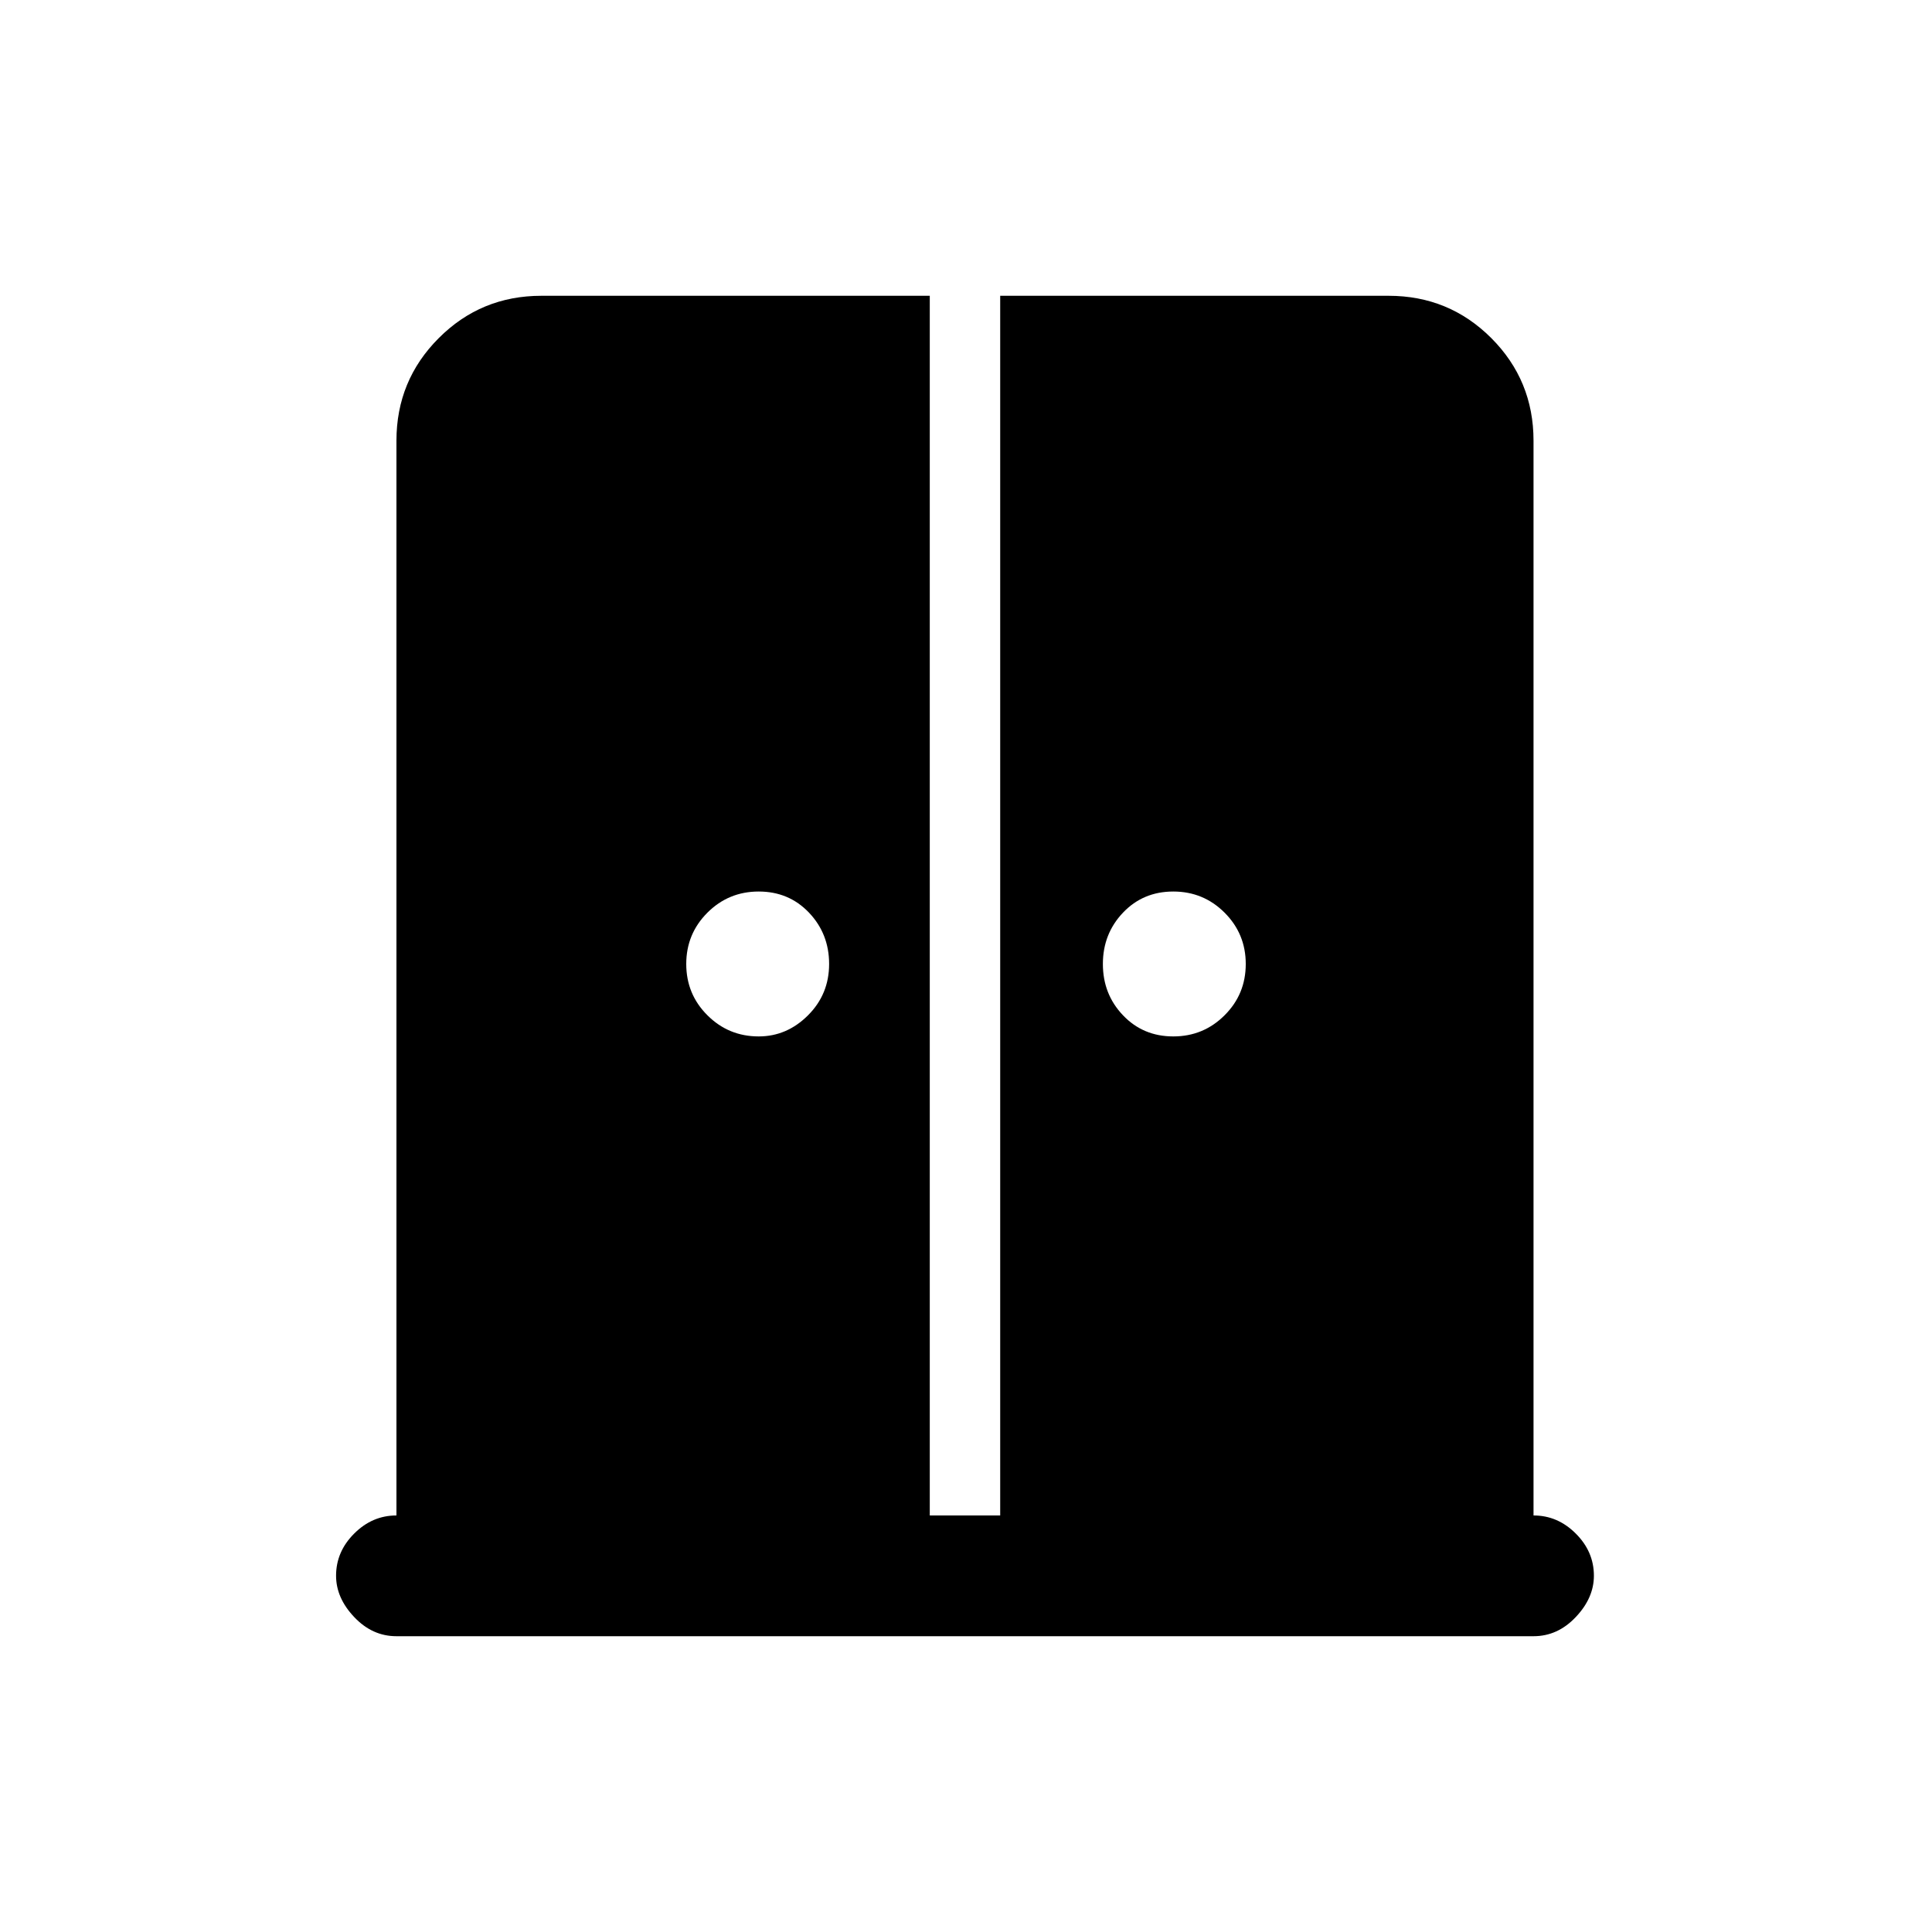 <svg xmlns="http://www.w3.org/2000/svg" height="20" width="20"><path d="M7.854 10.729q.292 0 .511-.219.218-.218.218-.531 0-.312-.208-.531-.208-.219-.521-.219-.312 0-.531.219-.219.219-.219.531 0 .313.219.531.219.219.531.219Zm4.292 0q.312 0 .531-.219.219-.218.219-.531 0-.312-.219-.531-.219-.219-.531-.219-.313 0-.521.219-.208.219-.208.531 0 .313.208.531.208.219.521.219Zm-8.042 6.209q-.25 0-.437-.198-.188-.198-.188-.428 0-.25.188-.437.187-.187.437-.187V4.562q0-.624.438-1.062.437-.438 1.062-.438h4.021v12.626h.729V3.062h4.021q.625 0 1.063.438.437.438.437 1.062v11.126q.25 0 .437.187.188.187.188.437 0 .23-.188.428-.187.198-.437.198Z"/></svg>